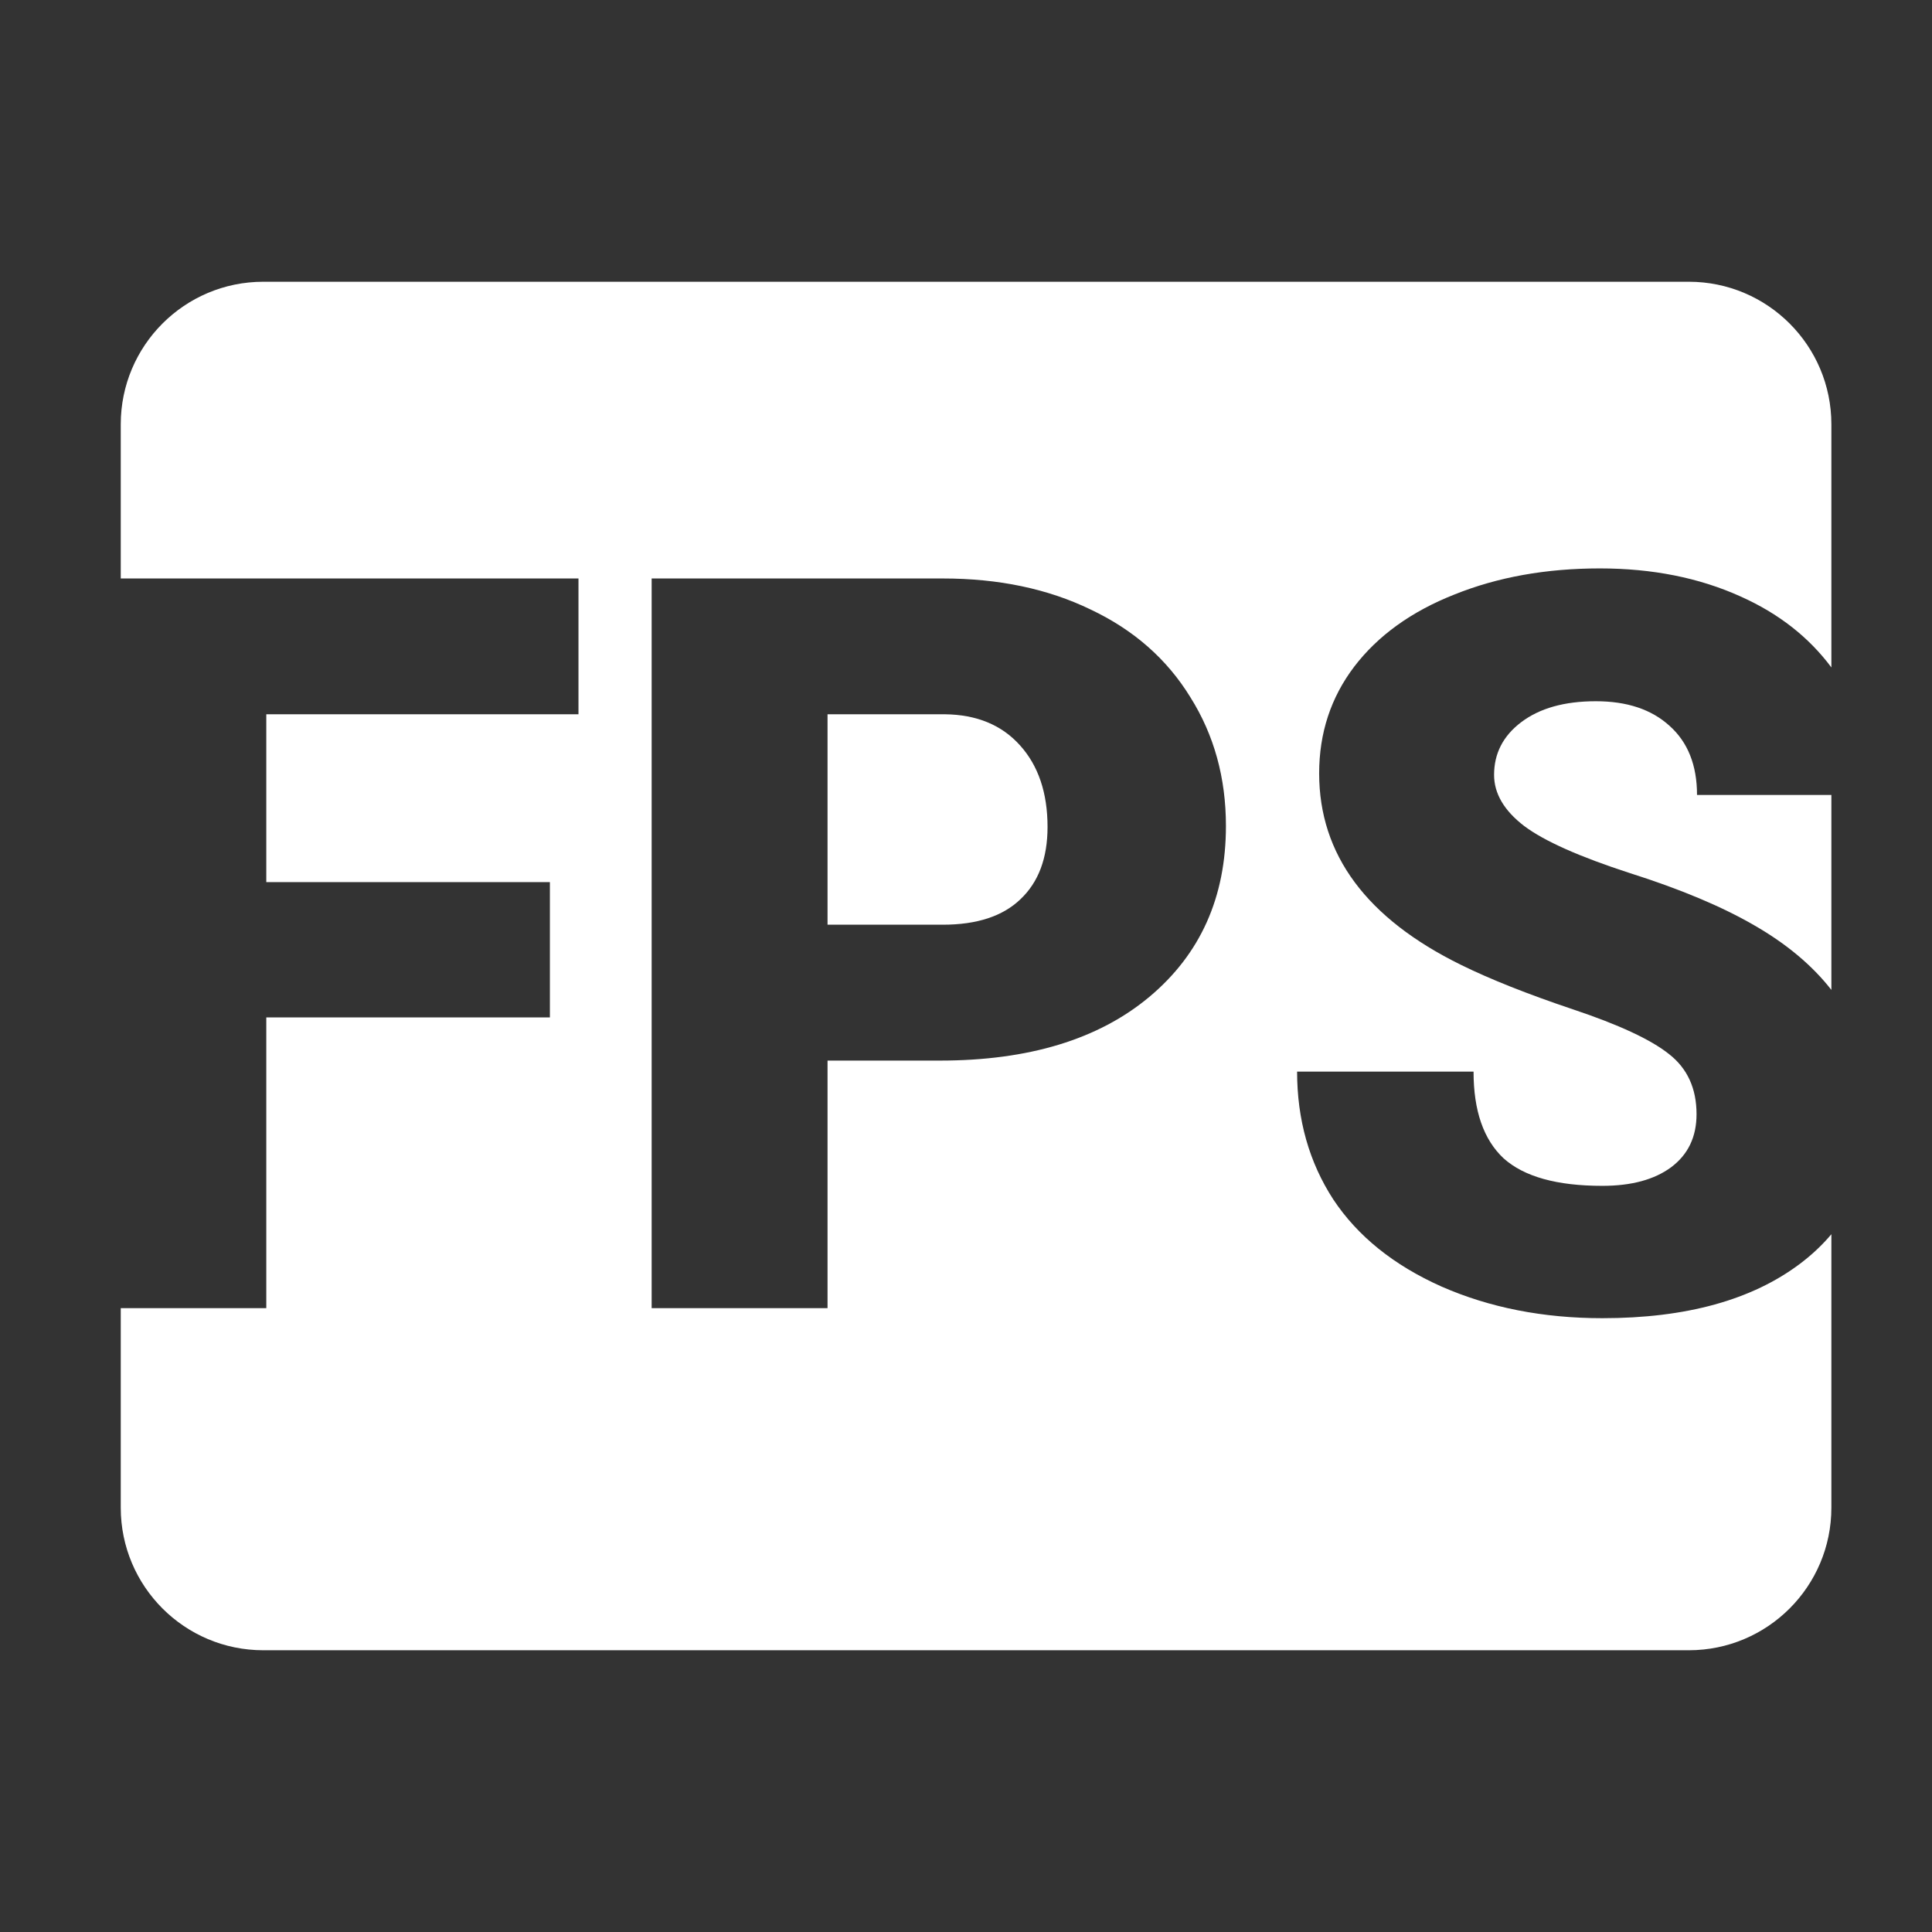 <svg width="24" height="24" viewBox="0 0 24 24" fill="none" xmlns="http://www.w3.org/2000/svg">
<rect x="0" y="0" width="24" height="24" fill="#333333" stroke="none"/>
<path d="M11.712 11.487H10.28V8.873H11.737C12.131 8.877 12.443 9.005 12.671 9.259C12.899 9.512 13.013 9.85 13.013 10.273C13.013 10.659 12.901 10.958 12.677 11.17C12.457 11.382 12.135 11.487 11.712 11.487Z" fill="#fff"/>
<path fill-rule="evenodd" clip-rule="evenodd" d="M3.271 3.5C2.293 3.5 1.5 4.293 1.5 5.271V7.186H7.186V8.873H3.308V10.958H6.831V12.639H3.308V16.25H1.5V18.729C1.5 19.707 2.293 20.5 3.271 20.5H20.979C21.957 20.5 22.75 19.707 22.75 18.729V15.332C22.639 15.464 22.511 15.585 22.364 15.696C21.766 16.148 20.947 16.375 19.905 16.375C19.17 16.375 18.504 16.244 17.907 15.982C17.313 15.717 16.865 15.356 16.562 14.899C16.263 14.438 16.113 13.909 16.113 13.312H18.305C18.305 13.797 18.429 14.156 18.678 14.389C18.932 14.617 19.34 14.731 19.905 14.731C20.266 14.731 20.55 14.654 20.758 14.501C20.97 14.343 21.075 14.123 21.075 13.841C21.075 13.521 20.961 13.272 20.733 13.094C20.509 12.915 20.112 12.73 19.544 12.54C18.975 12.349 18.51 12.164 18.149 11.986C16.975 11.409 16.387 10.616 16.387 9.607C16.387 9.105 16.533 8.663 16.823 8.281C17.118 7.895 17.533 7.596 18.068 7.385C18.604 7.169 19.206 7.061 19.874 7.061C20.525 7.061 21.108 7.177 21.623 7.41C22.095 7.621 22.47 7.915 22.75 8.291V5.271C22.75 4.293 21.957 3.5 20.979 3.5H3.271ZM10.28 16.25V13.175H11.675C12.779 13.175 13.646 12.911 14.277 12.384C14.912 11.853 15.229 11.145 15.229 10.261C15.229 9.663 15.082 9.13 14.787 8.661C14.497 8.188 14.084 7.825 13.549 7.572C13.017 7.314 12.405 7.186 11.712 7.186H8.095V16.25H10.28Z" fill="#fff"/>
<path d="M22.75 9.875H21.081C21.081 9.506 20.967 9.219 20.739 9.016C20.515 8.812 20.21 8.711 19.824 8.711C19.434 8.711 19.125 8.798 18.896 8.972C18.672 9.142 18.56 9.36 18.56 9.626C18.56 9.858 18.685 10.07 18.934 10.261C19.183 10.448 19.621 10.643 20.247 10.846C20.874 11.045 21.389 11.261 21.791 11.494C22.193 11.725 22.513 11.993 22.75 12.297V9.875Z" fill="#fff"/>
</svg>
